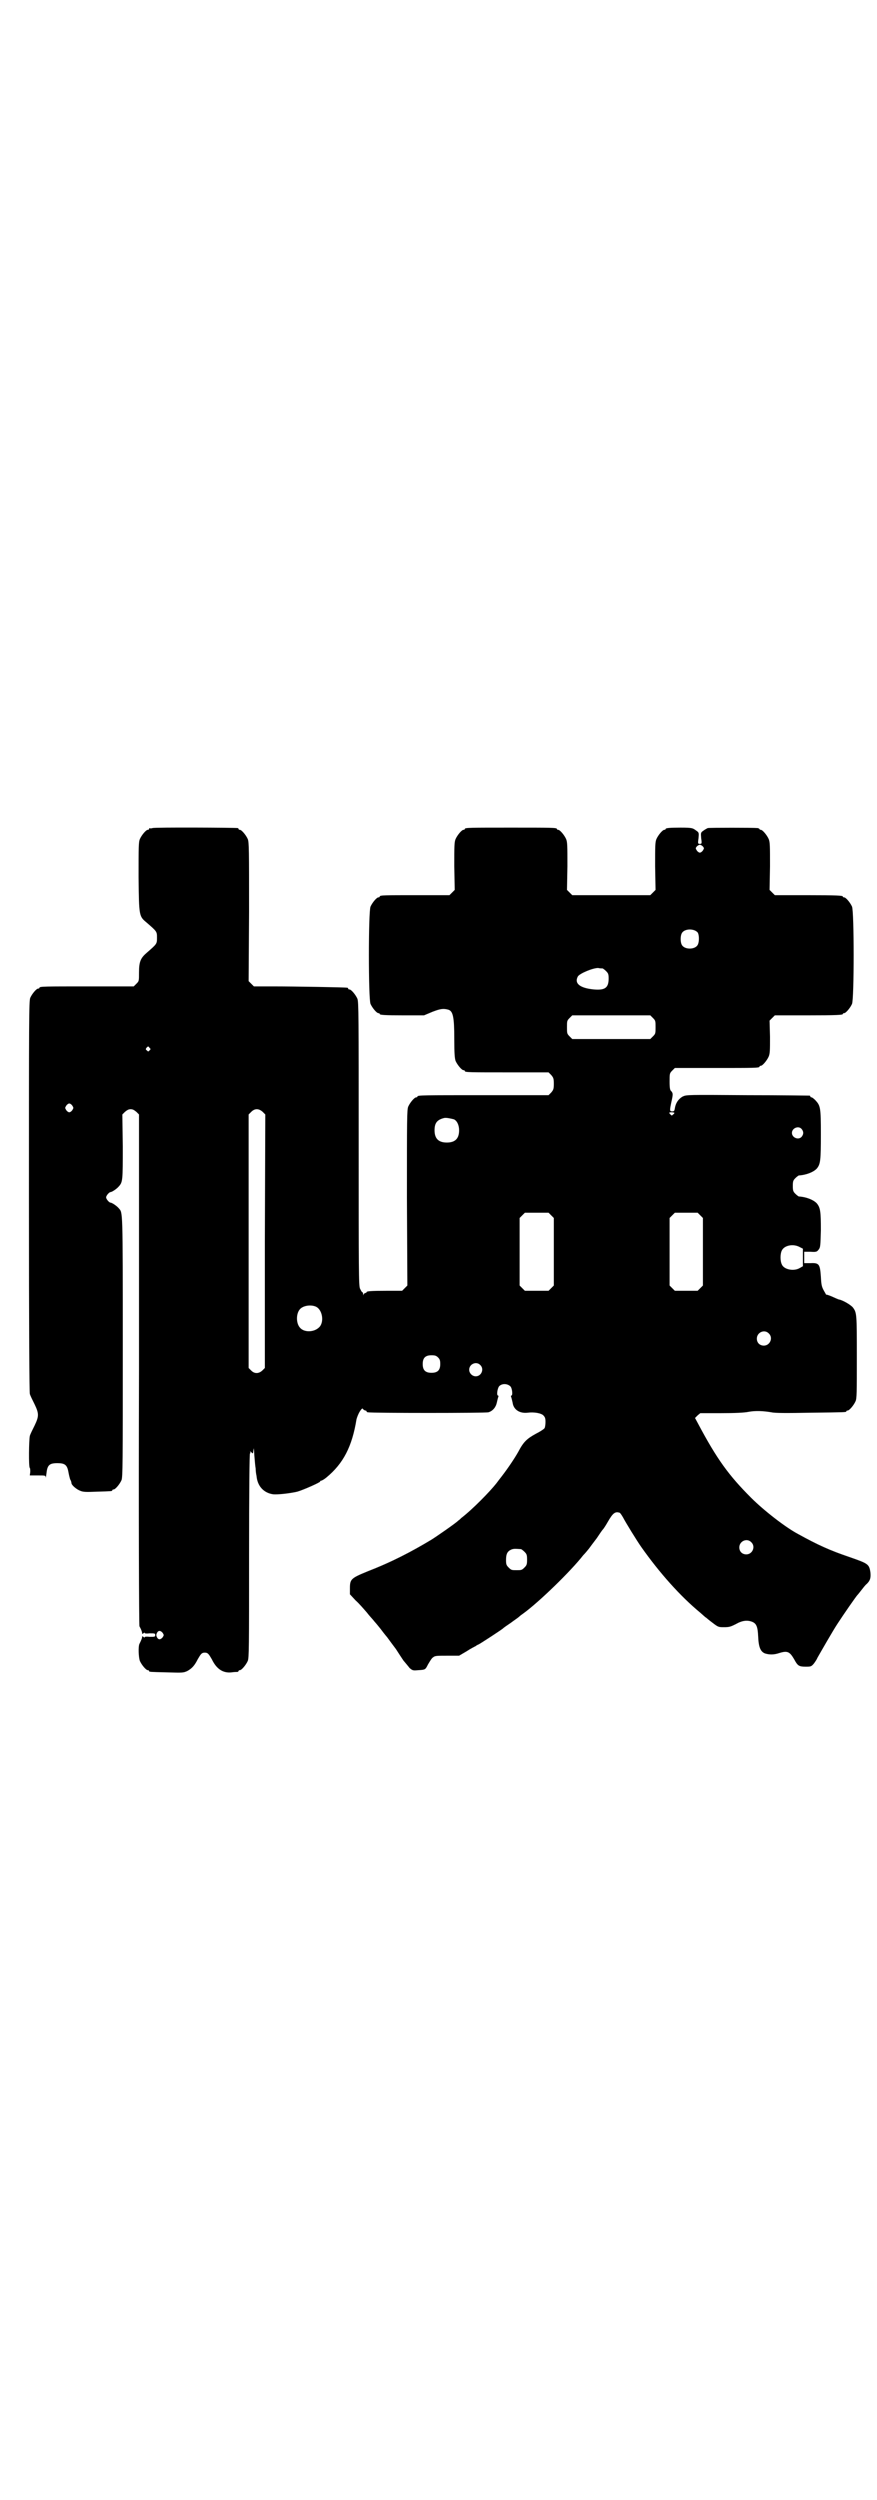 <?xml version="1.0" standalone="no"?>
<!DOCTYPE svg PUBLIC "-//W3C//DTD SVG 20010904//EN"
 "http://www.w3.org/TR/2001/REC-SVG-20010904/DTD/svg10.dtd">
<svg version="1.0" xmlns="http://www.w3.org/2000/svg"
 width="1000pt" height="2850pt" viewBox="0 0 1000 2850"
 preserveAspectRatio="xMidYMid meet">
<g transform="translate(0,2850) scale(0.5,-0.5)"
fill="#000000" stroke="none">
<path d="M348 3812 c-3 -1 -6 -1 -7 0 0 0 -1 0 -1 -2 0 -1 -1 -2 -3 -2 -4 0
-14 -12 -18 -21 -3 -7 -3 -18 -3 -87 1 -90 1 -89 19 -104 23 -20 23 -20 23
-34 0 -14 0 -14 -23 -34 -14 -12 -18 -20 -18 -45 0 -20 0 -20 -6 -26 l-6 -6
-102 0 c-101 0 -113 0 -113 -3 0 -1 -1 -2 -3 -2 -4 0 -14 -12 -18 -21 -3 -7
-3 -50 -3 -452 0 -321 1 -446 2 -451 1 -4 6 -14 11 -24 10 -21 10 -27 0 -48
-5 -10 -10 -20 -11 -24 -2 -9 -3 -71 0 -73 1 -1 1 -5 1 -9 l-1 -8 18 0 c17 0
18 0 18 -4 0 -3 1 1 2 9 2 19 7 23 25 23 17 0 22 -4 25 -20 1 -6 3 -14 4 -17
2 -3 3 -7 3 -9 1 -5 12 -14 20 -17 7 -3 14 -3 38 -2 34 1 35 1 35 3 0 1 1 2 3
2 4 0 14 12 18 21 3 7 3 38 3 305 0 318 0 304 -9 315 -5 6 -16 13 -19 13 -3 0
-10 8 -10 12 0 4 7 12 10 12 3 0 14 7 19 13 9 10 9 14 9 91 l-1 73 6 6 c5 4 8
6 13 6 5 0 8 -2 13 -6 l6 -6 0 -582 c-1 -336 0 -583 1 -585 4 -7 7 -15 6 -17
0 -1 1 0 3 1 2 2 3 2 3 1 -1 -1 3 -2 11 -1 12 0 13 0 13 -4 0 -4 -1 -4 -13 -4
-8 1 -12 0 -11 -1 0 -1 -1 -1 -3 1 -2 1 -3 2 -3 1 1 -2 -2 -9 -6 -17 -3 -6 -2
-31 1 -39 4 -9 14 -21 18 -21 2 0 3 -1 3 -2 0 -2 1 -2 41 -3 36 -1 37 -1 46 3
11 6 17 13 24 27 7 12 9 15 16 15 7 0 9 -3 16 -15 11 -23 26 -32 45 -30 6 1
12 1 14 1 1 1 2 1 2 2 0 1 1 2 3 2 4 0 14 12 18 21 3 7 3 32 3 240 0 149 1
233 2 233 1 0 1 2 1 4 -2 3 -1 2 2 -1 4 -4 4 -4 5 5 1 7 1 4 2 -12 1 -12 2
-25 3 -30 0 -5 1 -13 2 -17 2 -24 17 -39 38 -42 10 -1 38 2 55 6 14 4 52 21
52 23 0 1 1 2 2 2 2 0 7 3 12 7 39 32 59 71 69 133 1 4 4 12 7 17 5 8 7 9 8 6
1 -1 4 -3 5 -3 2 0 3 -1 3 -2 0 -1 1 -2 3 -2 7 -2 269 -2 275 0 10 3 17 12 19
22 1 4 2 9 3 12 1 2 1 4 0 4 -4 0 -2 15 2 21 6 7 19 7 26 0 4 -4 6 -21 2 -21
-1 0 -1 -2 0 -4 1 -3 2 -8 3 -12 2 -16 16 -25 34 -23 15 2 31 -1 36 -6 4 -4 5
-7 5 -15 0 -6 -1 -12 -2 -14 -1 -2 -10 -8 -20 -13 -20 -11 -28 -18 -40 -41 -9
-16 -24 -38 -37 -55 -4 -5 -10 -13 -13 -17 -15 -19 -54 -59 -80 -79 -2 -2 -5
-5 -7 -6 -3 -4 -52 -38 -62 -44 -45 -27 -89 -50 -143 -71 -39 -16 -42 -18 -42
-39 l0 -14 13 -14 c8 -7 19 -20 26 -28 6 -8 14 -16 16 -19 8 -9 10 -12 15 -18
3 -4 9 -12 15 -19 5 -7 14 -19 20 -27 5 -8 13 -20 17 -26 5 -6 11 -13 14 -17
7 -6 8 -6 20 -5 16 1 16 1 22 13 3 5 7 12 10 15 6 5 7 5 34 5 l27 0 17 10 c9
6 19 11 21 12 2 2 5 3 7 4 4 2 55 35 56 37 1 1 8 6 17 12 8 6 17 12 19 14 2 2
6 5 9 7 36 26 109 97 137 133 4 4 9 10 13 15 3 4 11 15 18 24 6 9 12 18 14 20
2 2 7 10 11 17 12 21 17 24 27 21 2 -1 5 -6 8 -11 5 -10 32 -54 42 -68 41 -58
88 -111 134 -149 7 -6 12 -11 13 -11 1 -1 7 -6 15 -12 13 -10 14 -10 26 -10
12 0 15 1 27 7 14 8 26 10 38 5 9 -4 12 -11 13 -33 1 -24 5 -35 16 -39 10 -3
20 -3 32 1 19 6 24 3 34 -14 8 -15 11 -17 26 -17 12 0 13 0 19 7 3 4 7 10 8
13 8 14 36 63 46 78 13 20 44 65 46 66 1 1 4 5 8 10 4 5 9 12 13 15 8 8 9 14
8 26 -3 19 -5 20 -48 35 -44 15 -71 27 -118 53 -28 15 -77 53 -106 82 -51 51
-78 88 -121 169 l-7 13 6 6 6 5 48 0 c30 0 53 1 62 3 16 3 34 2 52 -1 8 -2 36
-2 89 -1 80 1 82 1 82 3 0 1 1 2 3 2 4 0 14 12 18 21 3 6 3 20 3 101 0 98 0
101 -9 113 -5 6 -22 16 -31 18 -2 0 -10 4 -17 7 -7 3 -13 5 -13 4 0 0 -2 4 -5
9 -5 9 -6 13 -7 32 -2 29 -4 32 -24 31 l-14 0 0 13 0 13 14 0 c14 -1 15 0 19
5 4 5 4 9 5 44 0 42 -1 51 -9 61 -7 8 -24 15 -41 16 -1 0 -5 3 -8 6 -5 5 -6 7
-6 18 0 11 1 13 6 18 3 3 7 6 8 6 17 1 34 8 41 16 8 10 9 18 9 78 0 62 -1 65
-13 78 -3 3 -7 6 -8 6 -2 0 -3 1 -3 2 0 1 -1 2 -2 2 -2 0 -65 1 -141 1 -138 1
-139 1 -148 -3 -9 -5 -16 -14 -18 -27 -1 -6 -2 -7 -6 -7 -6 0 -6 2 -2 21 4 18
4 20 0 25 -3 2 -4 7 -4 22 0 18 0 19 6 25 l6 6 91 0 c90 0 102 0 102 3 0 1 1
2 3 2 4 0 14 12 18 21 3 7 3 15 3 45 l-1 37 6 6 6 6 72 0 c72 0 83 1 83 3 0 1
1 2 3 2 4 0 14 12 18 21 5 11 5 211 0 222 -4 9 -14 21 -18 21 -2 0 -3 1 -3 2
0 2 -11 3 -83 3 l-72 0 -6 6 -6 6 1 54 c0 46 0 55 -3 62 -4 9 -14 21 -18 21
-2 0 -3 1 -3 2 0 0 -2 2 -5 2 -8 1 -109 1 -113 0 -2 -1 -6 -3 -10 -6 -6 -4 -6
-5 -5 -17 2 -13 1 -13 -3 -13 -4 0 -5 0 -3 13 1 12 1 13 -5 17 -8 6 -9 7 -36
7 -25 0 -34 -1 -34 -3 0 -1 -1 -2 -3 -2 -4 0 -14 -12 -18 -21 -3 -7 -3 -16 -3
-62 l1 -54 -6 -6 -6 -6 -89 0 -89 0 -6 6 -6 6 1 54 c0 46 0 55 -3 62 -4 9 -14
21 -18 21 -2 0 -3 1 -3 2 0 3 -12 3 -105 3 -93 0 -105 0 -105 -3 0 -1 -1 -2
-3 -2 -4 0 -14 -12 -18 -21 -3 -7 -3 -16 -3 -62 l1 -54 -6 -6 -6 -6 -74 0
c-74 0 -85 0 -85 -3 0 -1 -1 -2 -3 -2 -4 0 -14 -12 -18 -21 -5 -11 -5 -211 0
-222 4 -9 14 -21 18 -21 2 0 3 -1 3 -2 0 -2 10 -3 56 -3 l45 0 19 8 c18 7 25
8 36 5 11 -3 14 -16 14 -67 0 -34 1 -44 3 -50 4 -9 14 -21 18 -21 2 0 3 -1 3
-2 0 -3 12 -3 101 -3 l90 0 6 -6 c5 -6 6 -8 6 -20 0 -12 -1 -14 -6 -20 l-6 -6
-144 0 c-142 0 -155 0 -155 -3 0 -1 -1 -2 -3 -2 -4 0 -14 -12 -18 -21 -3 -7
-3 -29 -3 -208 l1 -200 -6 -6 -6 -6 -35 0 c-37 0 -46 -1 -46 -3 0 -1 -1 -2 -3
-2 -1 0 -3 -2 -4 -3 0 -3 -1 -3 -1 1 0 2 -1 4 -2 4 -1 0 -3 4 -5 8 -3 7 -3 39
-3 331 0 290 0 323 -3 330 -4 9 -14 21 -18 21 -2 0 -3 1 -3 2 0 1 -1 2 -2 2
-5 1 -122 3 -168 3 l-45 0 -6 6 -6 6 1 158 c0 140 0 159 -3 166 -4 9 -14 21
-18 21 -2 0 -3 1 -3 2 0 1 -1 2 -2 2 -7 1 -190 2 -194 0z m1255 -42 c3 -4 3
-4 0 -9 -2 -3 -5 -5 -7 -5 -2 0 -5 2 -7 5 -3 5 -3 5 0 9 2 2 5 4 7 4 2 0 5 -2
7 -4z m-12 -196 c4 -6 4 -24 -1 -30 -7 -9 -27 -9 -34 0 -5 6 -5 24 0 30 7 9
27 9 35 0z m-217 -82 c1 0 5 -3 8 -6 5 -5 6 -7 6 -17 0 -21 -8 -27 -33 -25
-33 3 -46 14 -37 30 5 7 34 19 46 19 4 -1 8 -1 10 -1z m115 -113 c6 -6 6 -7 6
-21 0 -14 0 -15 -6 -21 l-6 -6 -89 0 -89 0 -6 6 c-6 6 -6 7 -6 21 0 14 0 15 6
21 l6 6 89 0 89 0 6 -6z m-1148 -68 c3 -3 3 -3 0 -6 -3 -3 -3 -3 -6 0 -3 2 -3
3 -1 6 4 4 4 4 7 0z m-176 -132 c3 -5 3 -5 0 -10 -2 -3 -5 -5 -7 -5 -2 0 -5 2
-7 5 -3 5 -3 5 0 10 2 3 5 5 7 5 2 0 5 -2 7 -5z m434 -14 l6 -6 -1 -289 0
-289 -5 -5 c-8 -8 -18 -9 -26 -1 l-6 6 0 289 0 289 6 6 c8 8 17 8 26 0z m939
-2 c0 -1 -1 -3 -3 -4 -3 -3 -3 -3 -6 0 -4 4 -4 5 3 5 3 0 6 -1 6 -1z m-503
-15 c7 -3 12 -13 12 -25 0 -19 -9 -28 -28 -28 -19 0 -28 9 -28 28 0 17 6 24
22 28 5 1 14 -1 22 -3z m793 -22 c5 -6 5 -12 0 -18 -7 -8 -22 -2 -22 9 0 11
15 17 22 9z m-571 -197 l6 -6 0 -77 0 -77 -6 -6 -6 -6 -27 0 -27 0 -6 6 -6 6
0 77 0 77 6 6 6 6 27 0 27 0 6 -6z m340 0 l6 -6 0 -77 0 -77 -6 -6 -6 -6 -26
0 -26 0 -6 6 -6 6 0 77 0 77 6 6 6 6 26 0 26 0 6 -6z m228 -73 l6 -3 0 -20 0
-20 -7 -4 c-13 -8 -36 -4 -41 8 -4 8 -4 24 0 32 6 12 27 16 42 7z m-1105 -135
c16 -7 20 -37 7 -48 -12 -11 -34 -11 -43 0 -9 10 -9 32 0 42 7 8 24 11 36 6z
m1033 -61 c11 -10 3 -28 -11 -28 -9 0 -16 6 -16 16 0 14 17 22 27 12z m-754
-55 c4 -4 5 -7 5 -15 0 -14 -6 -20 -20 -20 -14 0 -20 6 -20 20 0 14 6 20 20
20 8 0 11 -1 15 -5z m96 -17 c10 -9 3 -26 -10 -26 -8 0 -15 7 -15 15 0 13 16
20 25 11z m618 -404 c11 -10 3 -28 -11 -28 -9 0 -16 6 -16 16 0 14 17 22 27
12z m-525 -16 c1 0 5 -3 8 -6 5 -5 6 -7 6 -18 0 -11 -1 -13 -6 -18 -6 -6 -7
-6 -18 -6 -11 0 -12 0 -18 6 -5 5 -6 7 -6 17 0 14 3 20 12 24 5 2 8 2 22 1z
m-817 -191 c3 -5 3 -5 0 -10 -5 -6 -10 -6 -13 0 -2 4 -2 6 0 10 3 6 8 6 13 0z"/>
</g>
</svg>
